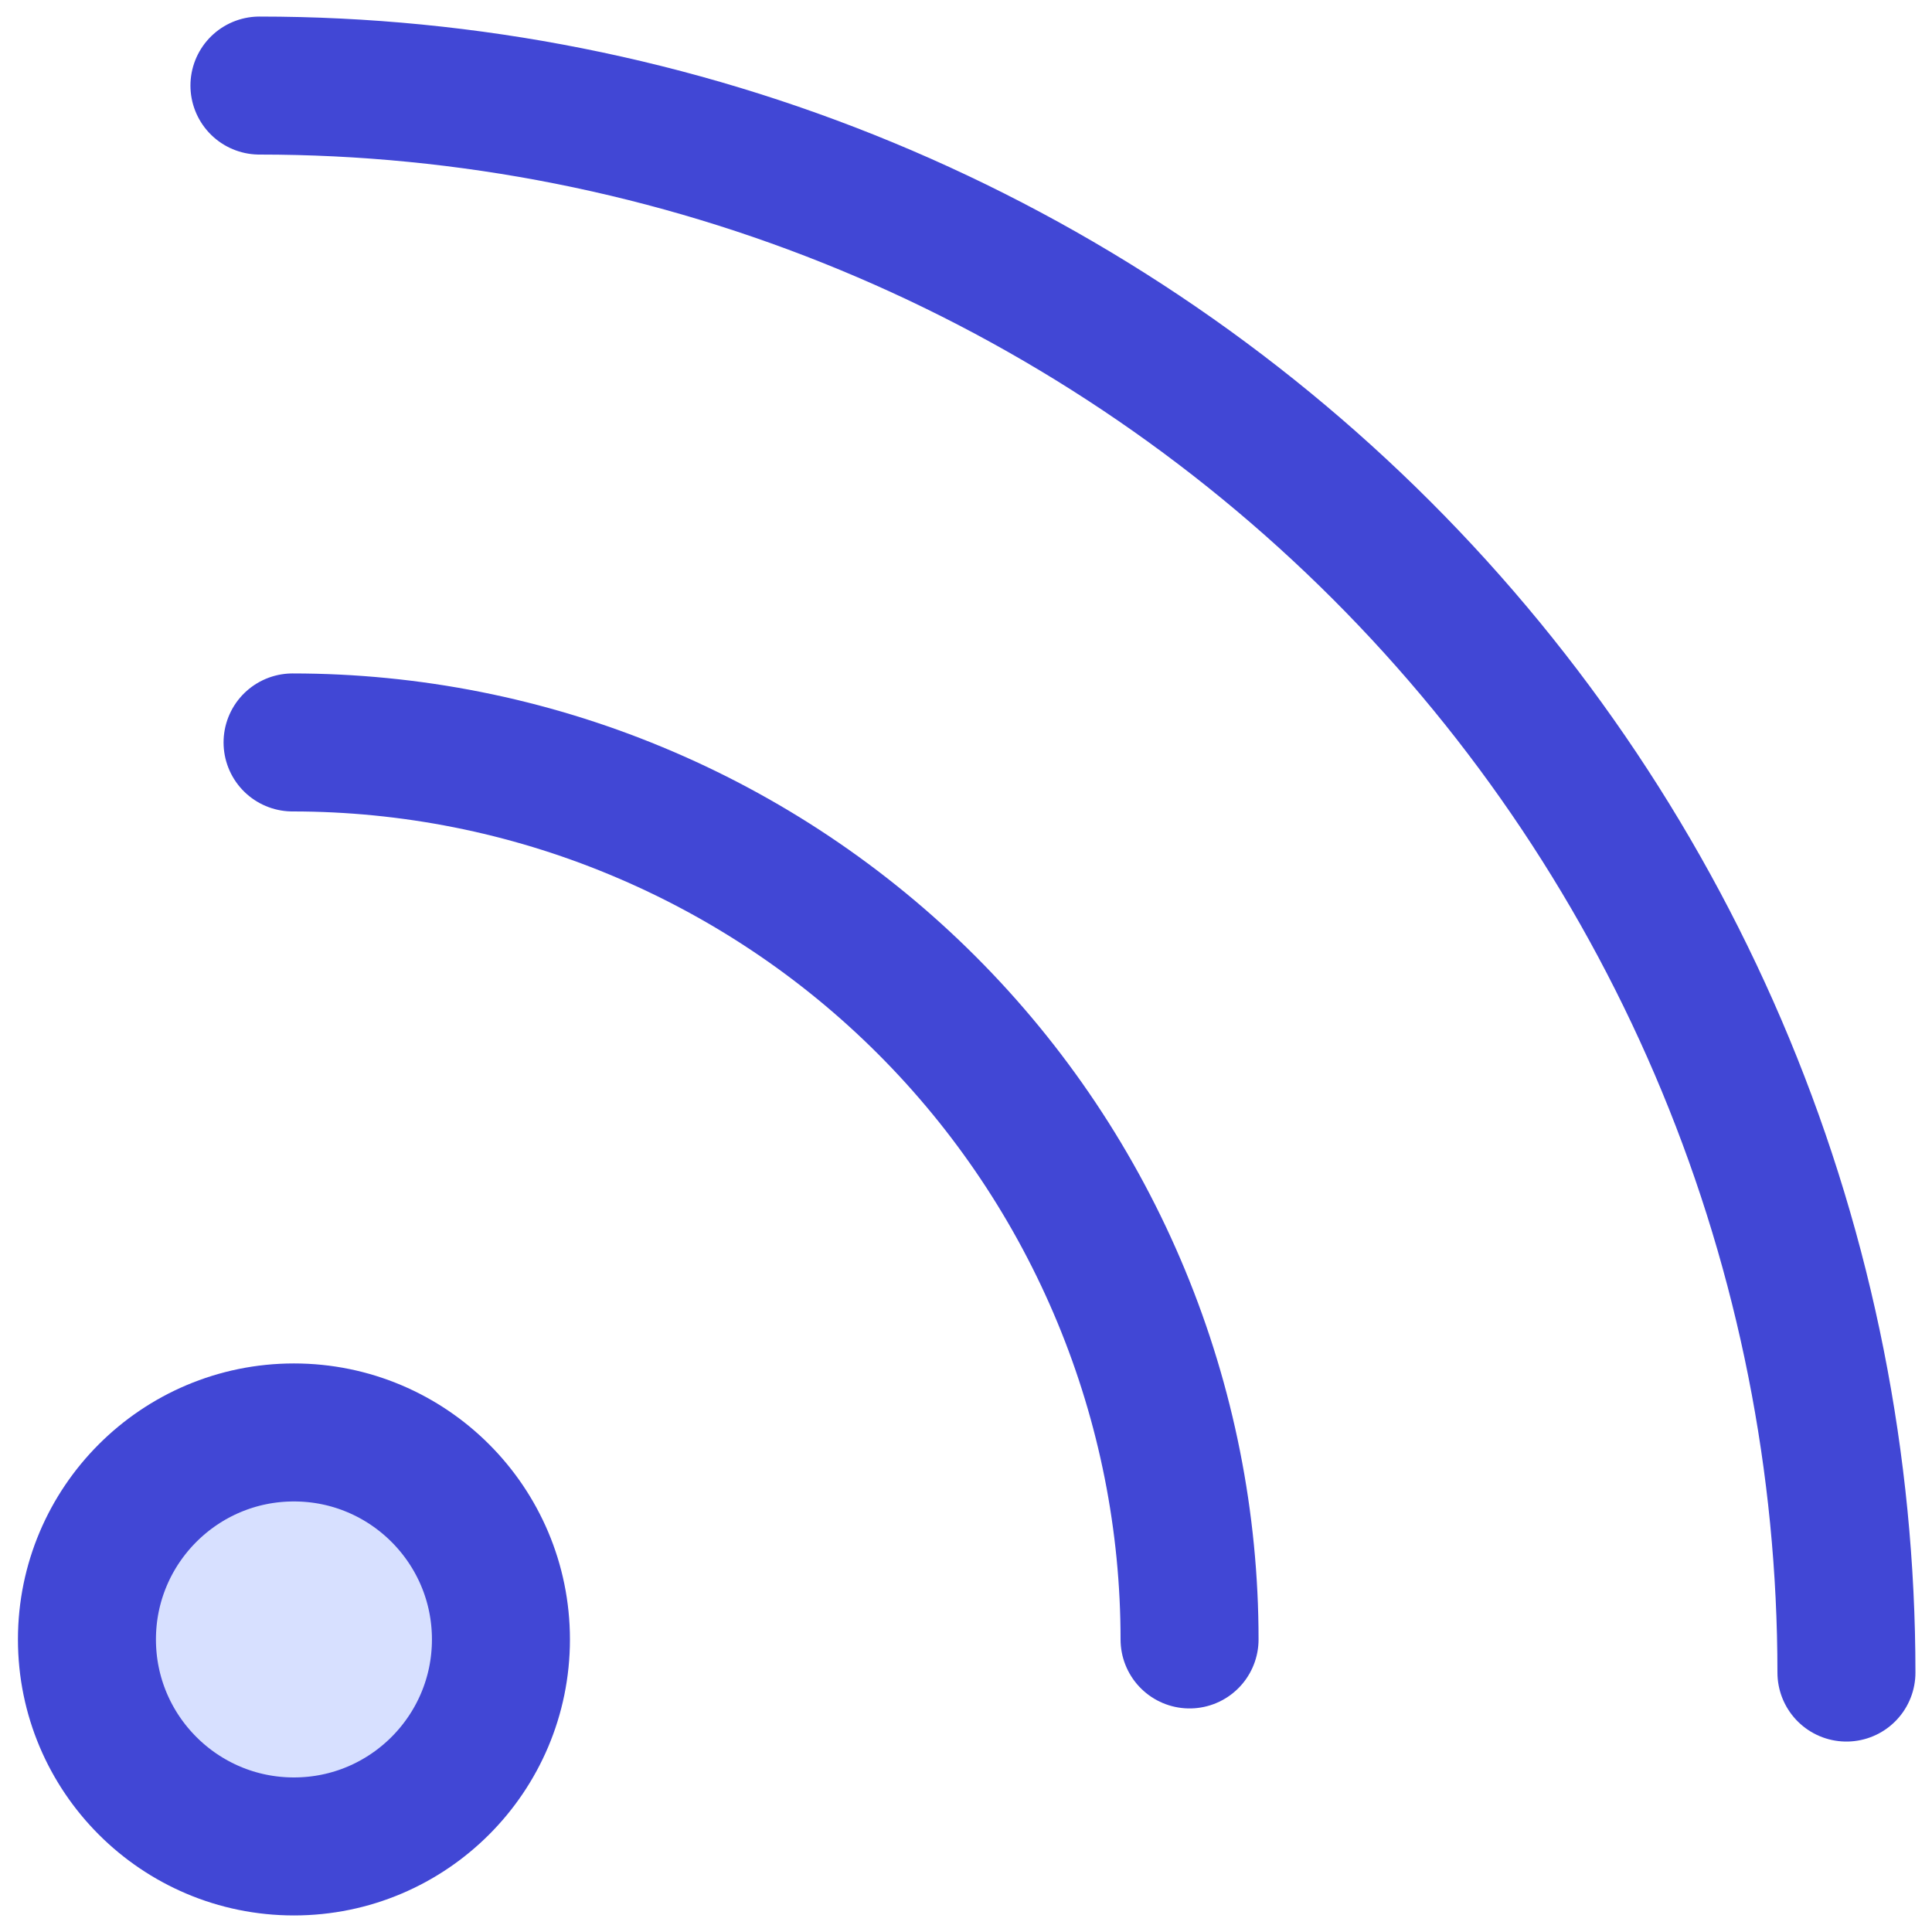 <svg xmlns="http://www.w3.org/2000/svg" fill="none" viewBox="0 0 14 14" id="Rss-Symbol--Streamline-Core">
  <desc>
    Rss Symbol Streamline Icon: https://streamlinehq.com
  </desc>
  <g id="rss-symbol--wireless-feed-rss-transmit-broadcast">
    <path id="Vector" fill="#d7e0ff" d="M2.13 13.38c0.828 0 1.5 -0.672 1.5 -1.5s-0.672 -1.5 -1.5 -1.5c-0.828 0 -1.5 0.672 -1.5 1.5s0.672 1.5 1.5 1.5Z" stroke-width="1"></path>
    <path id="Vector_2" stroke="#4147d5" stroke-linecap="round" stroke-linejoin="round" d="M2.13 13.38c0.828 0 1.5 -0.672 1.5 -1.5s-0.672 -1.5 -1.5 -1.5c-0.828 0 -1.5 0.672 -1.5 1.5s0.672 1.5 1.5 1.5Z" stroke-width="1"></path>
    <path id="Vector_3" stroke="#4147d5" stroke-linecap="round" stroke-linejoin="round" d="M13.38 12.12c0 -1.51 -0.297 -3.006 -0.875 -4.401 -0.578 -1.395 -1.425 -2.663 -2.493 -3.731 -1.068 -1.068 -2.336 -1.915 -3.731 -2.493C4.886 0.917 3.39 0.62 1.88 0.62" stroke-width="1"></path>
    <path id="Vector_4" stroke="#4147d5" stroke-linecap="round" stroke-linejoin="round" d="M2.12 5.38c0.854 0 1.699 0.168 2.487 0.495 0.789 0.327 1.505 0.805 2.109 1.409 0.604 0.604 1.082 1.32 1.409 2.109 0.327 0.789 0.495 1.634 0.495 2.487" stroke-width="1"></path>
  </g>
</svg>
